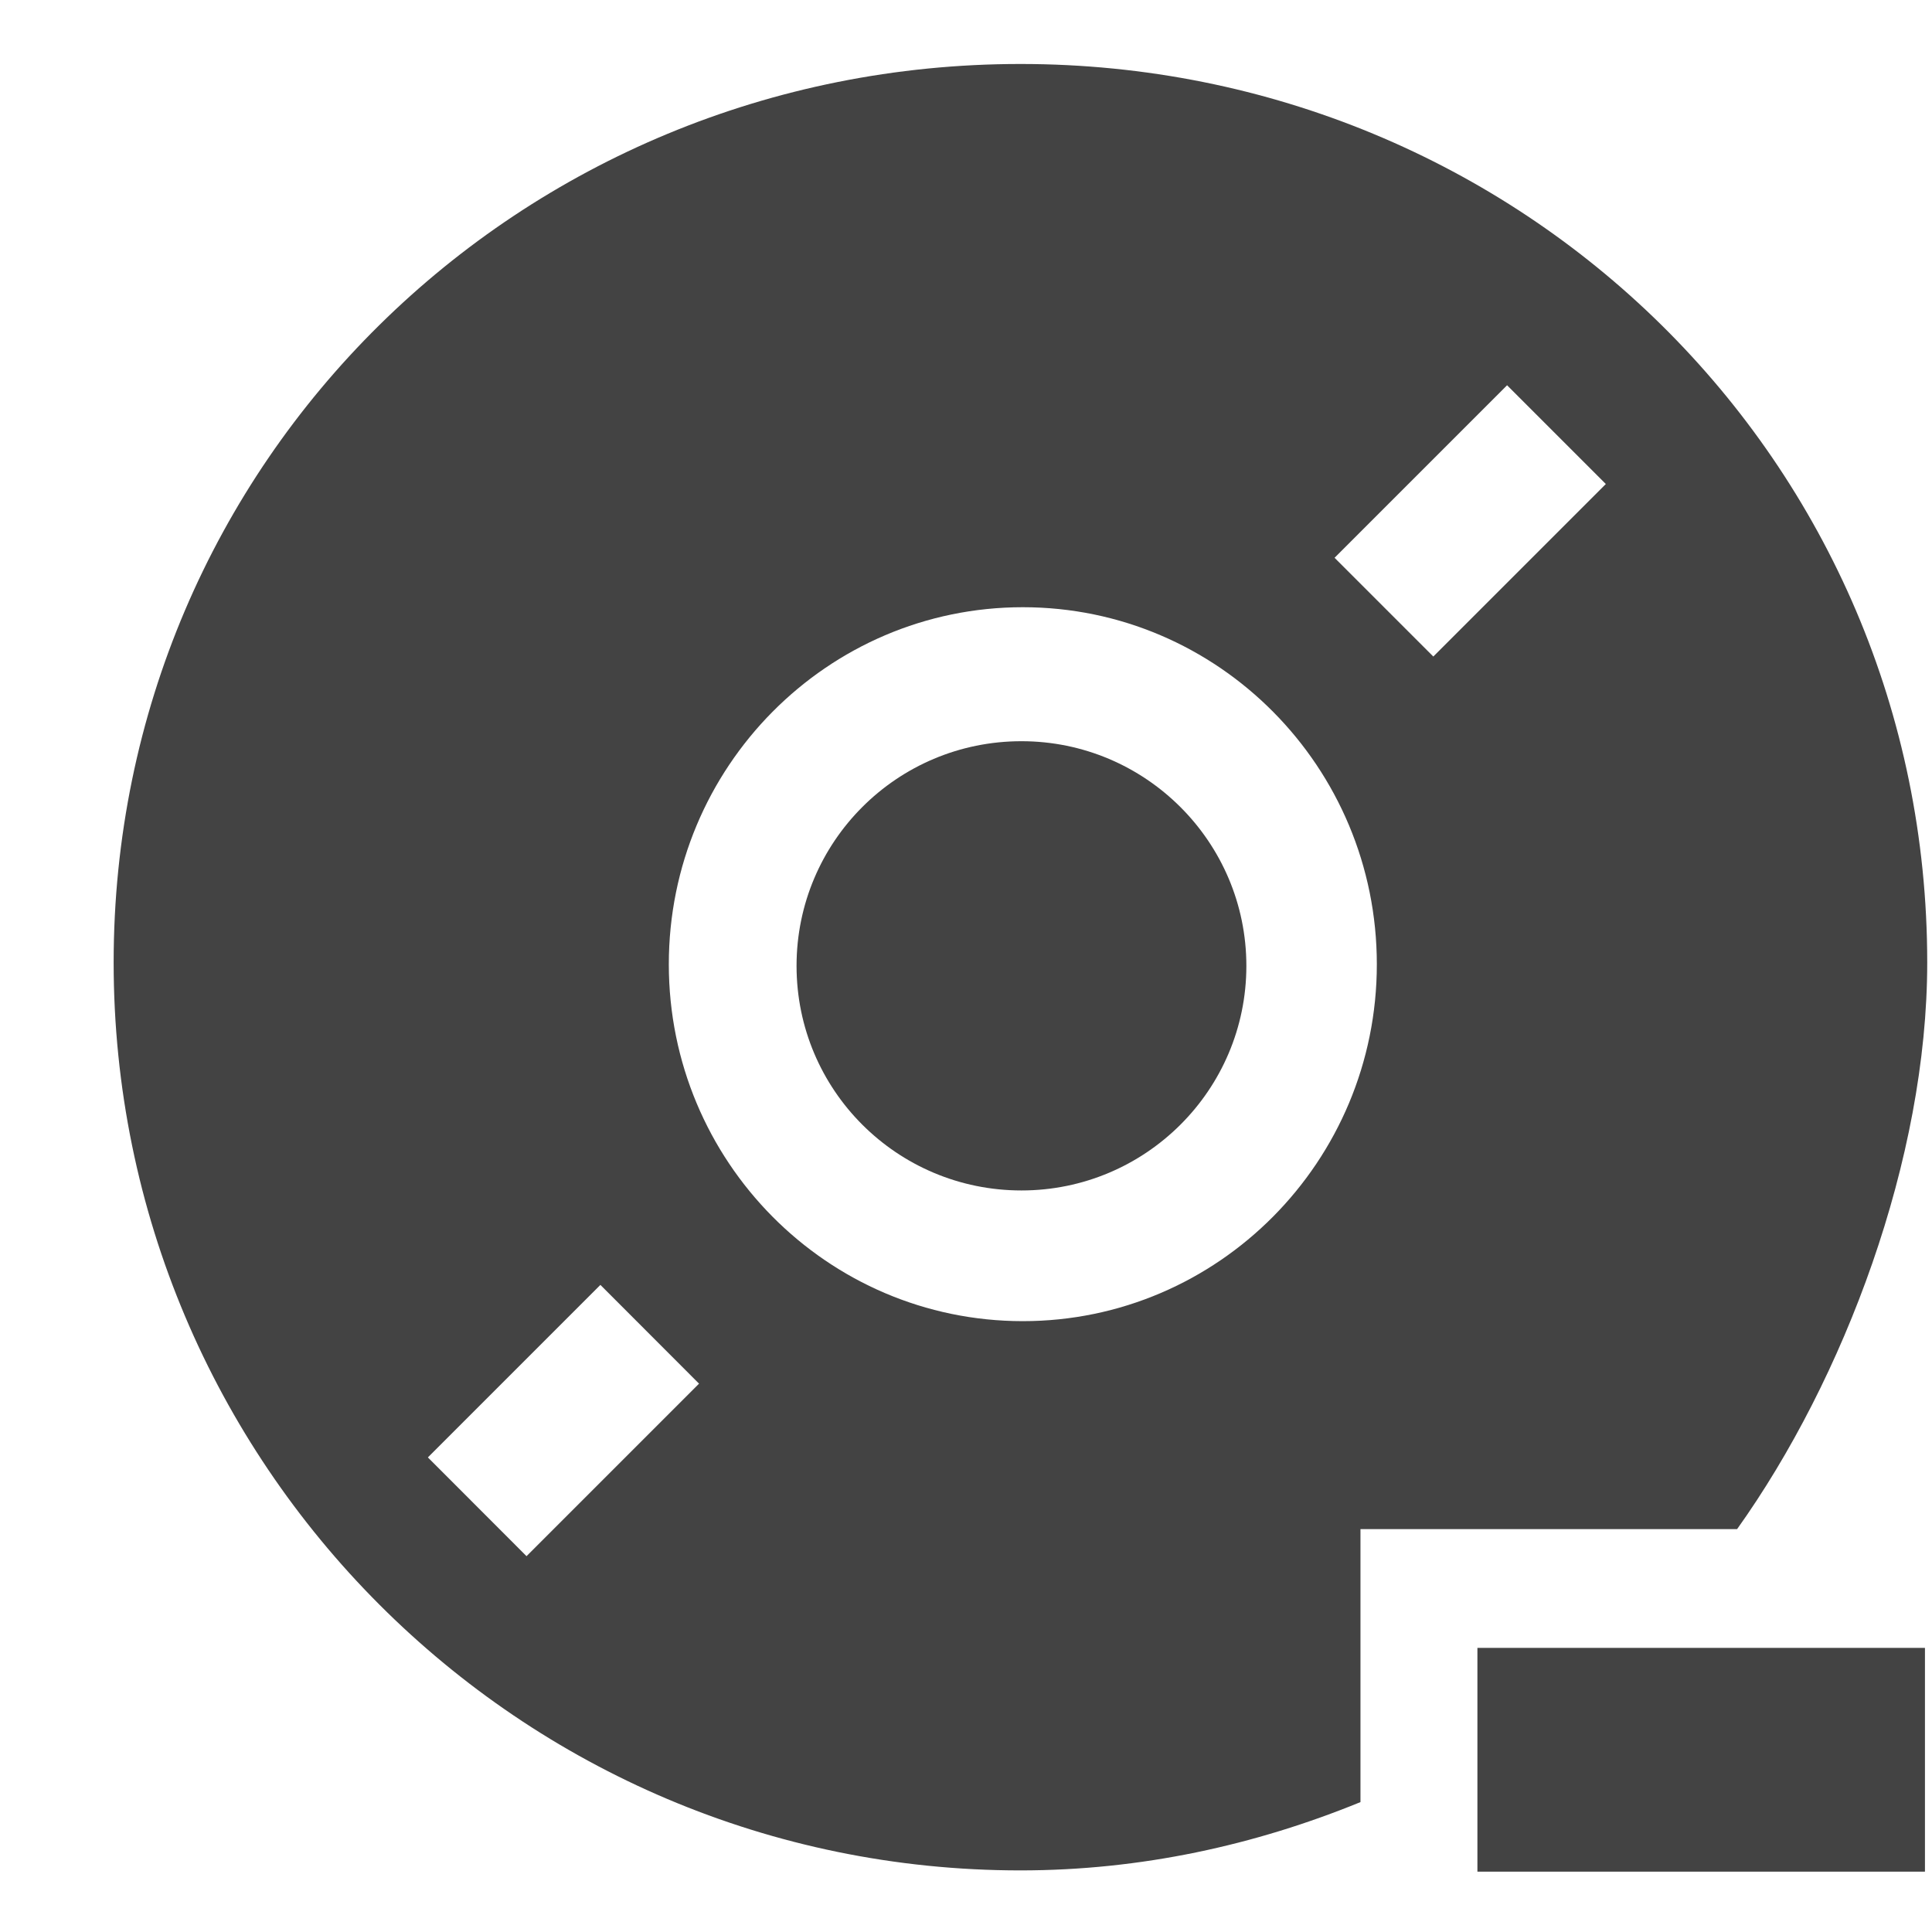 <svg viewBox="0 0 17 16" version="1.1" xmlns="http://www.w3.org/2000/svg" class="si-glyph si-glyph-disc-remove" height="1em" width="1em">
  <g stroke="none" stroke-width="1" fill="none" fill-rule="evenodd">
    <g transform="translate(1, 0)" fill="#434343">
      <rect x="12" y="14" width="3.938" height="1.969" class="si-glyph-fill"/>
      <path d="M15.958,7.969 C15.958,3.556 12.385,0.063 7.979,0.063 C3.573,0.063 0,3.556 0,7.969 C0,12.381 3.572,15.958 7.979,15.958 C9.041,15.958 10.046,15.735 10.971,15.357 L10.971,12.955 L14.285,12.955 C15.226,11.636 15.958,9.7 15.958,7.969 L15.958,7.969 Z M3.633,13.193 L2.765,12.324 L4.283,10.806 L5.151,11.675 L3.633,13.193 L3.633,13.193 Z M8,11.125 C6.279,11.125 4.885,9.719 4.885,7.985 C4.885,6.25 6.28,4.843 8,4.843 C9.719,4.843 11.115,6.249 11.115,7.985 C11.115,9.719 9.719,11.125 8,11.125 L8,11.125 Z M11.612,5.277 L10.743,4.408 L12.261,2.89 L13.13,3.759 L11.612,5.277 L11.612,5.277 Z" class="si-glyph-fill"/>
      <path d="M7.988,6.022 C6.892,6.022 6.009,6.908 6.009,7.999 C6.009,9.091 6.893,9.975 7.988,9.975 C9.079,9.975 9.967,9.091 9.967,7.999 C9.967,6.908 9.079,6.022 7.988,6.022 L7.988,6.022 Z" class="si-glyph-fill"/>
    </g>
  </g>
</svg>
